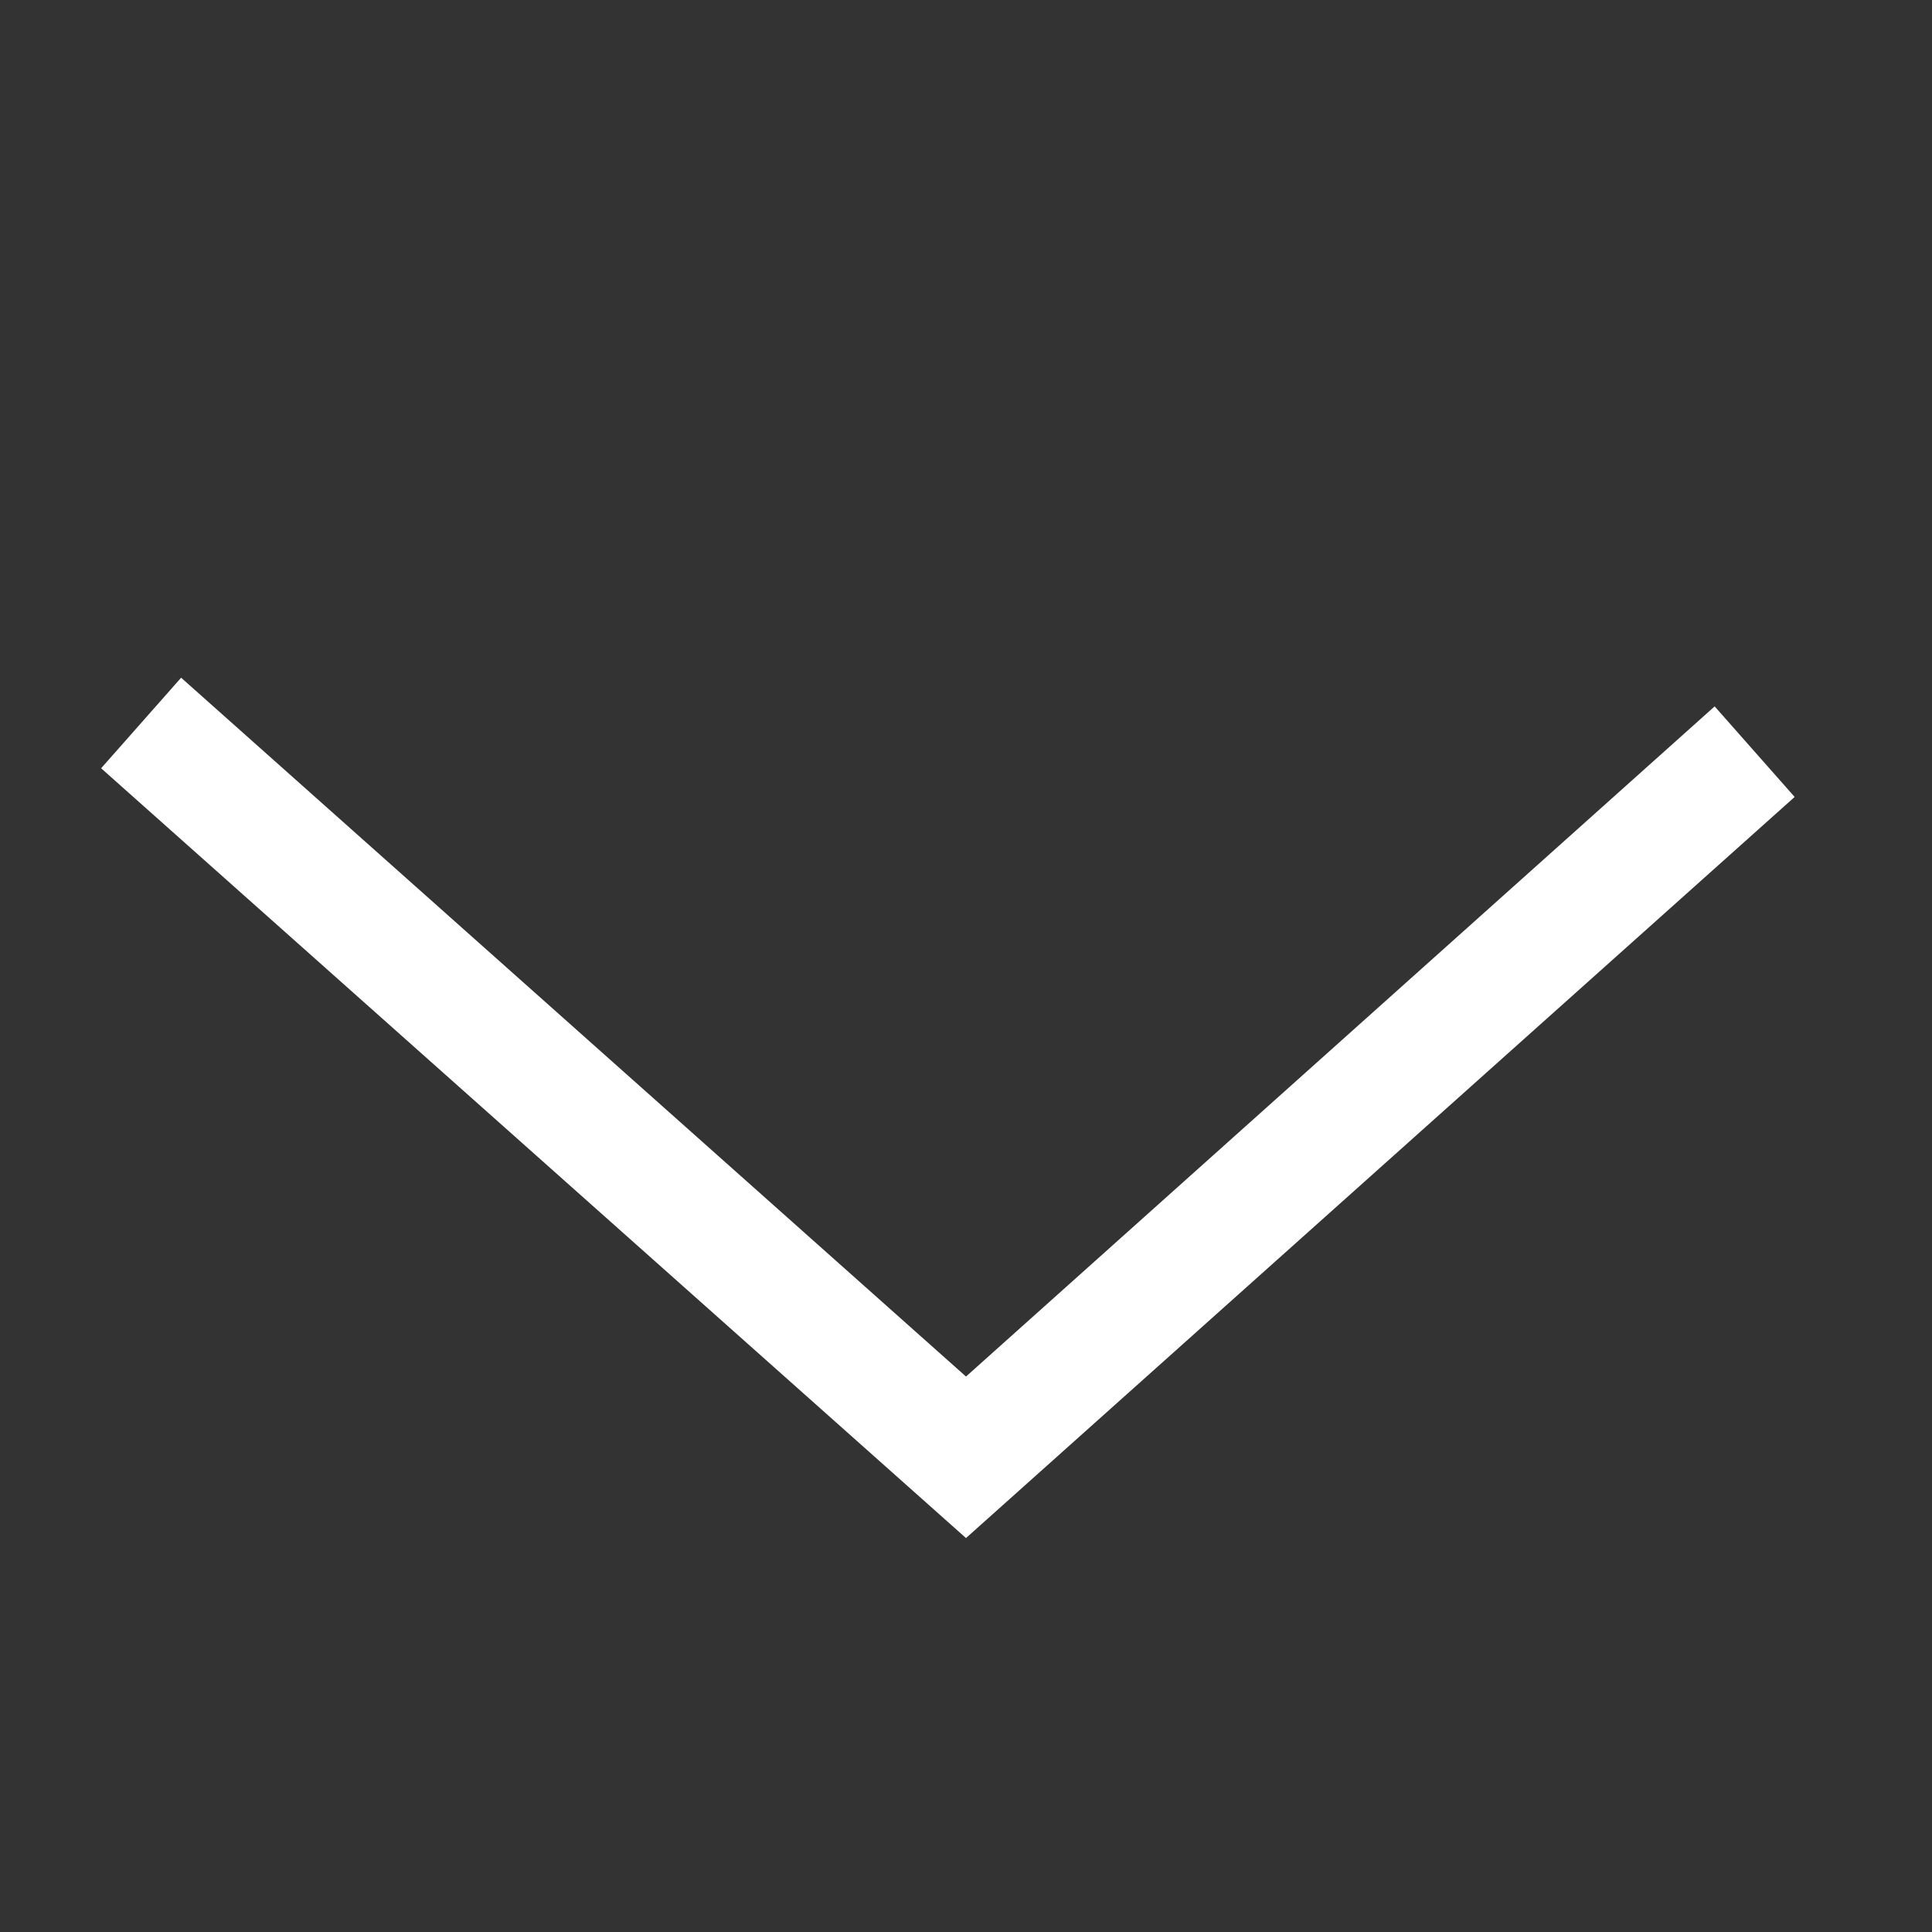<?xml version="1.0" encoding="utf-8"?>
<!-- Generator: Adobe Illustrator 21.1.0, SVG Export Plug-In . SVG Version: 6.00 Build 0)  -->
<svg version="1.1" id="Layer_2" xmlns="http://www.w3.org/2000/svg" xmlns:xlink="http://www.w3.org/1999/xlink" x="0px" y="0px"
	 viewBox="0 0 128 128" style="enable-background:new 0 0 128 128;" xml:space="preserve">
<rect x="0" y="0" width="128" height="128" fill="#333333" stroke="none"/>
<style type="text/css">
	.st0{display:none;}
	.st1{display:inline;fill:none;stroke:#000000;stroke-width:8;stroke-linecap:round;stroke-linejoin:round;}
	.st2{display:inline;fill:none;stroke:#000000;stroke-width:8;stroke-linecap:round;stroke-linejoin:round;stroke-miterlimit:10;}
	.st3{fill:#FFFFFF;}
</style>
<g class="st0">
	<polyline class="st1" points="72,6.5 121.5,6.5 121.5,121.5 6.5,121.5 6.5,6.5 55.3,6.5 	"/>
	<polyline class="st2" points="97.7,83.8 70.8,109.2 70.8,70.5 106.5,70.5 	"/>
	<line class="st1" x1="55.3" y1="6.5" x2="55.3" y2="33.3"/>
	<line class="st1" x1="55.3" y1="33.3" x2="25.7" y2="33.3"/>
	<line class="st1" x1="72" y1="6.5" x2="72" y2="33.3"/>
	<line class="st1" x1="72" y1="33.3" x2="103.5" y2="33.3"/>
</g>
<g>
	<polygon class="st3" points="64,101.9 6.7,50.9 12,44.9 64,91.2 113.6,46.8 118.9,52.8 	"/>
</g>
</svg>
